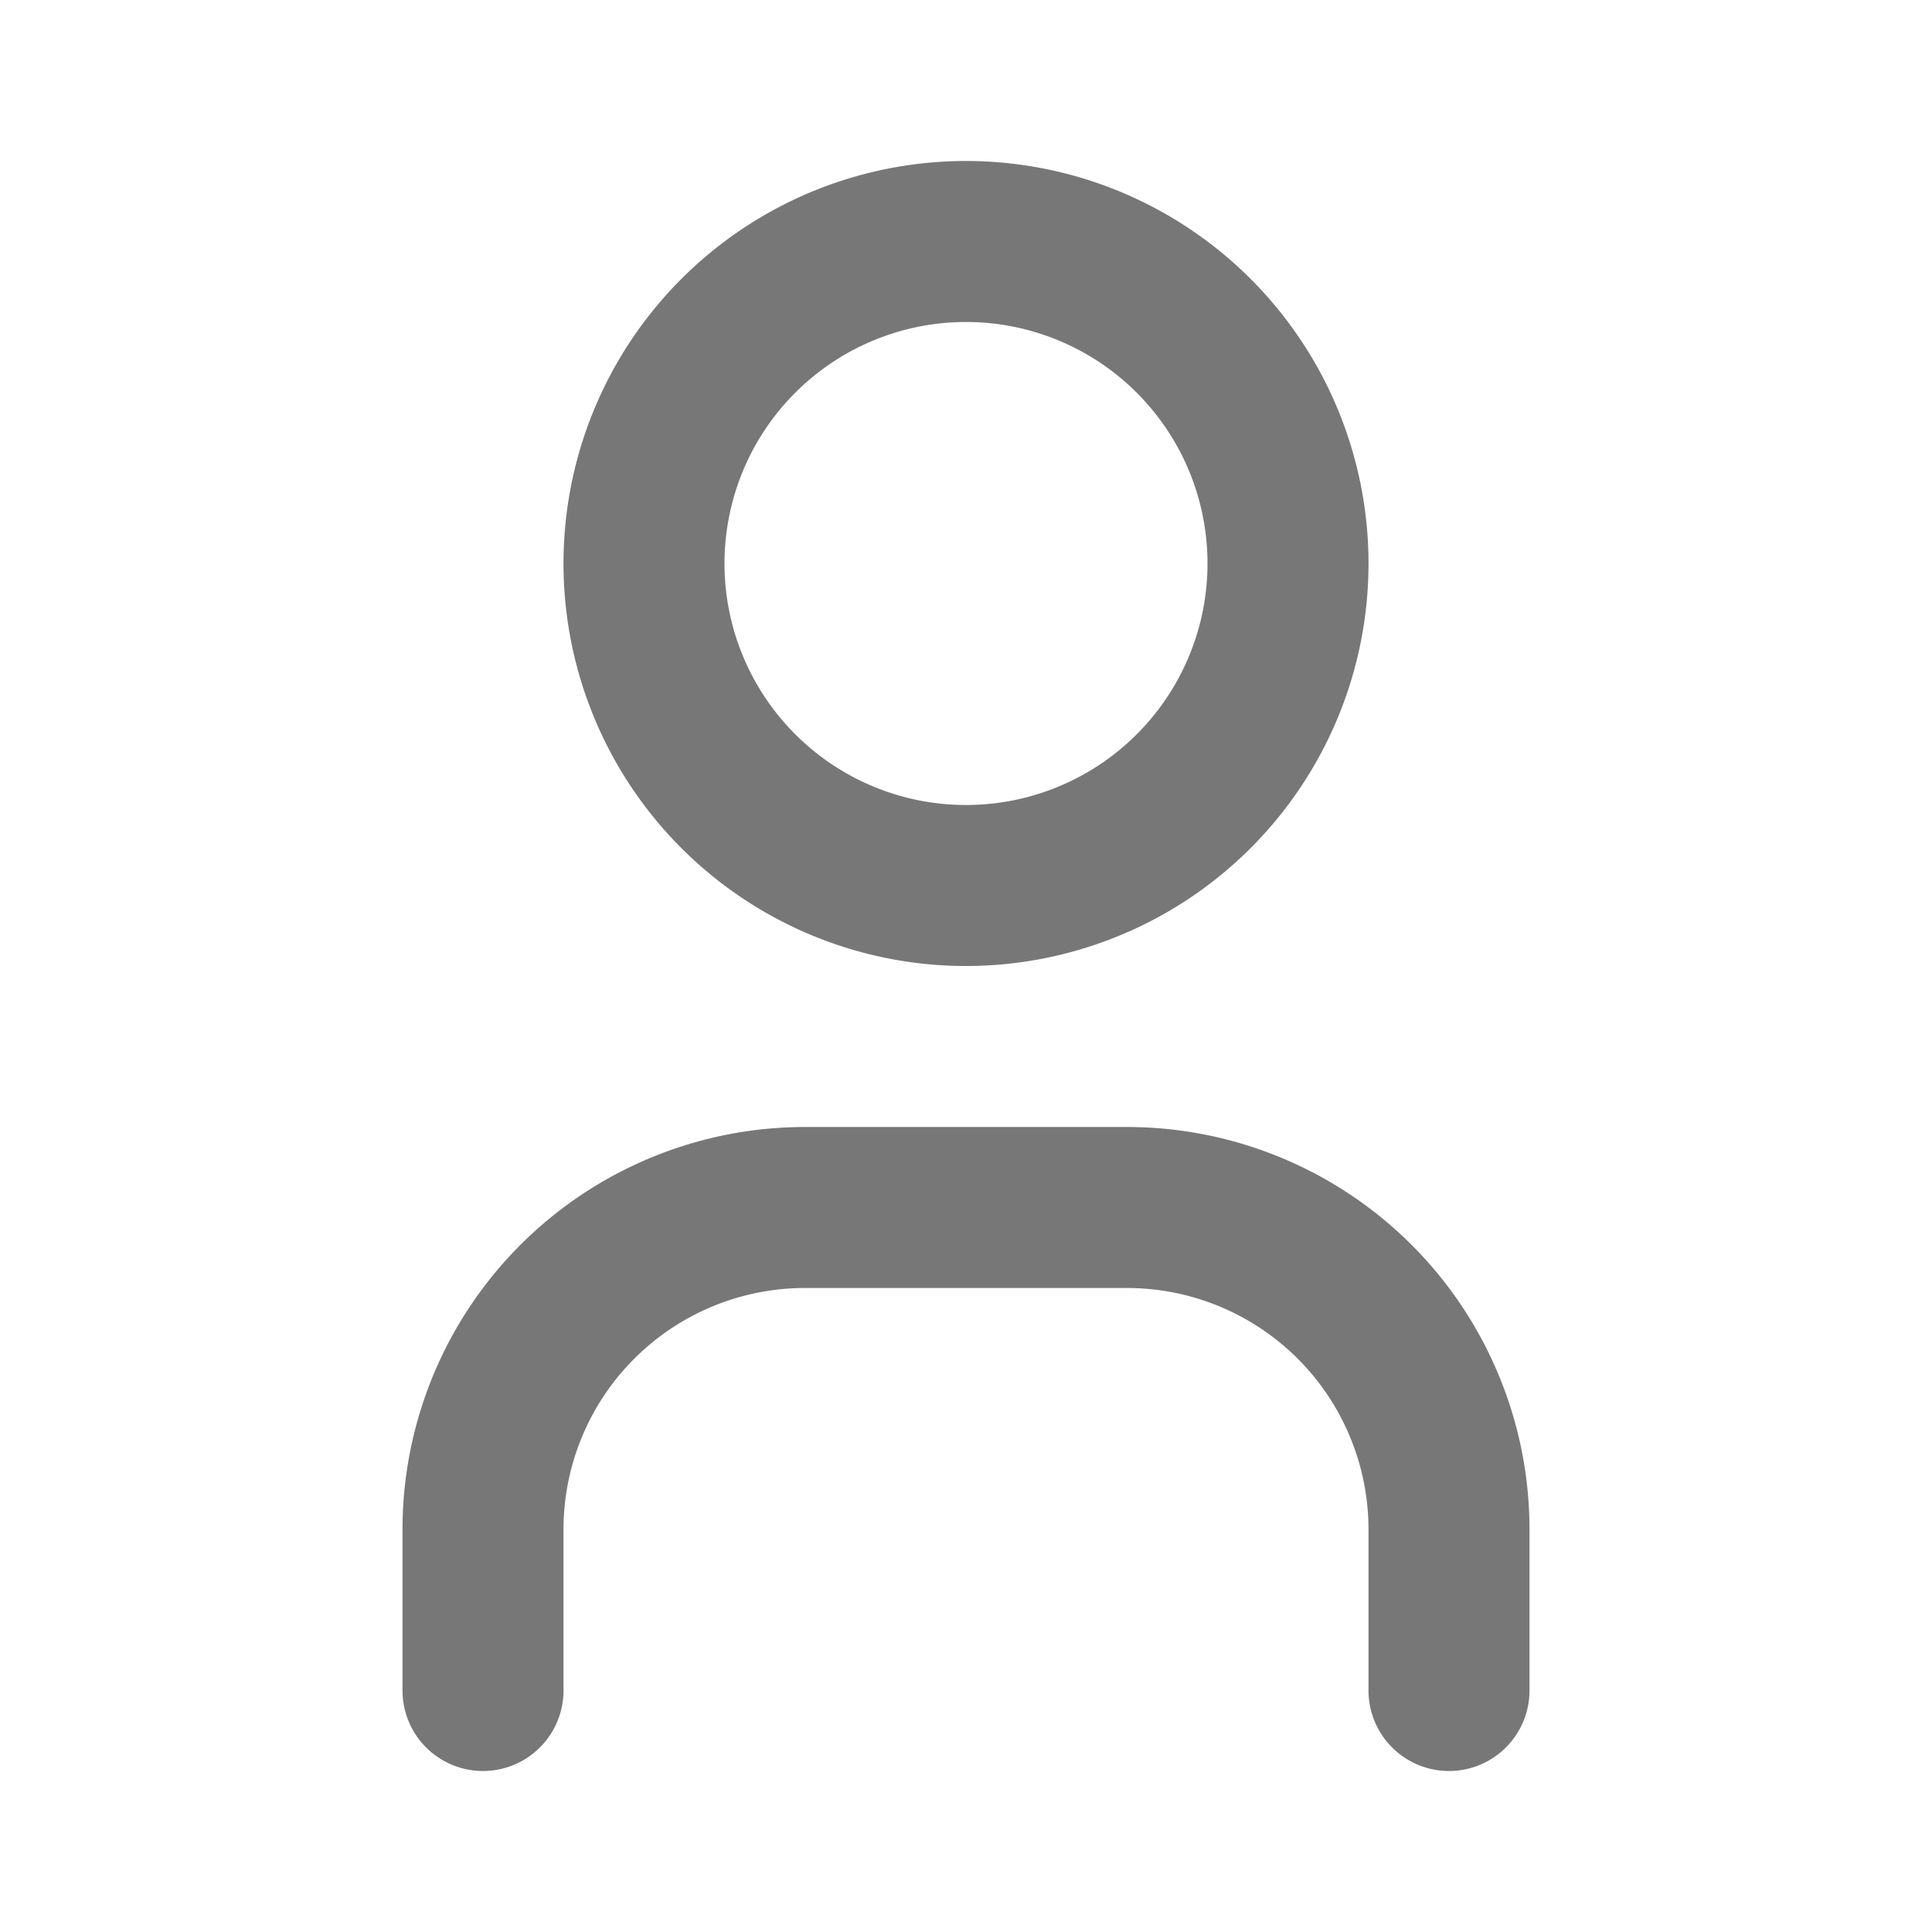 <ns0:svg xmlns:ns0="http://www.w3.org/2000/svg" class="icon icon-tabler icon-tabler-user" width="24" height="24" viewBox="0 0 24 24" stroke-width="2" stroke="currentColor" fill="none" stroke-linecap="round" stroke-linejoin="round" style="color:#777"><ns0:path stroke="none" d="M0 0h24v24H0z" fill="none" /><ns0:path d="M8 7a4 4 0 1 0 8 0a4 4 0 0 0 -8 0" /><ns0:path d="M6 21v-2a4 4 0 0 1 4 -4h4a4 4 0 0 1 4 4v2" /></ns0:svg>